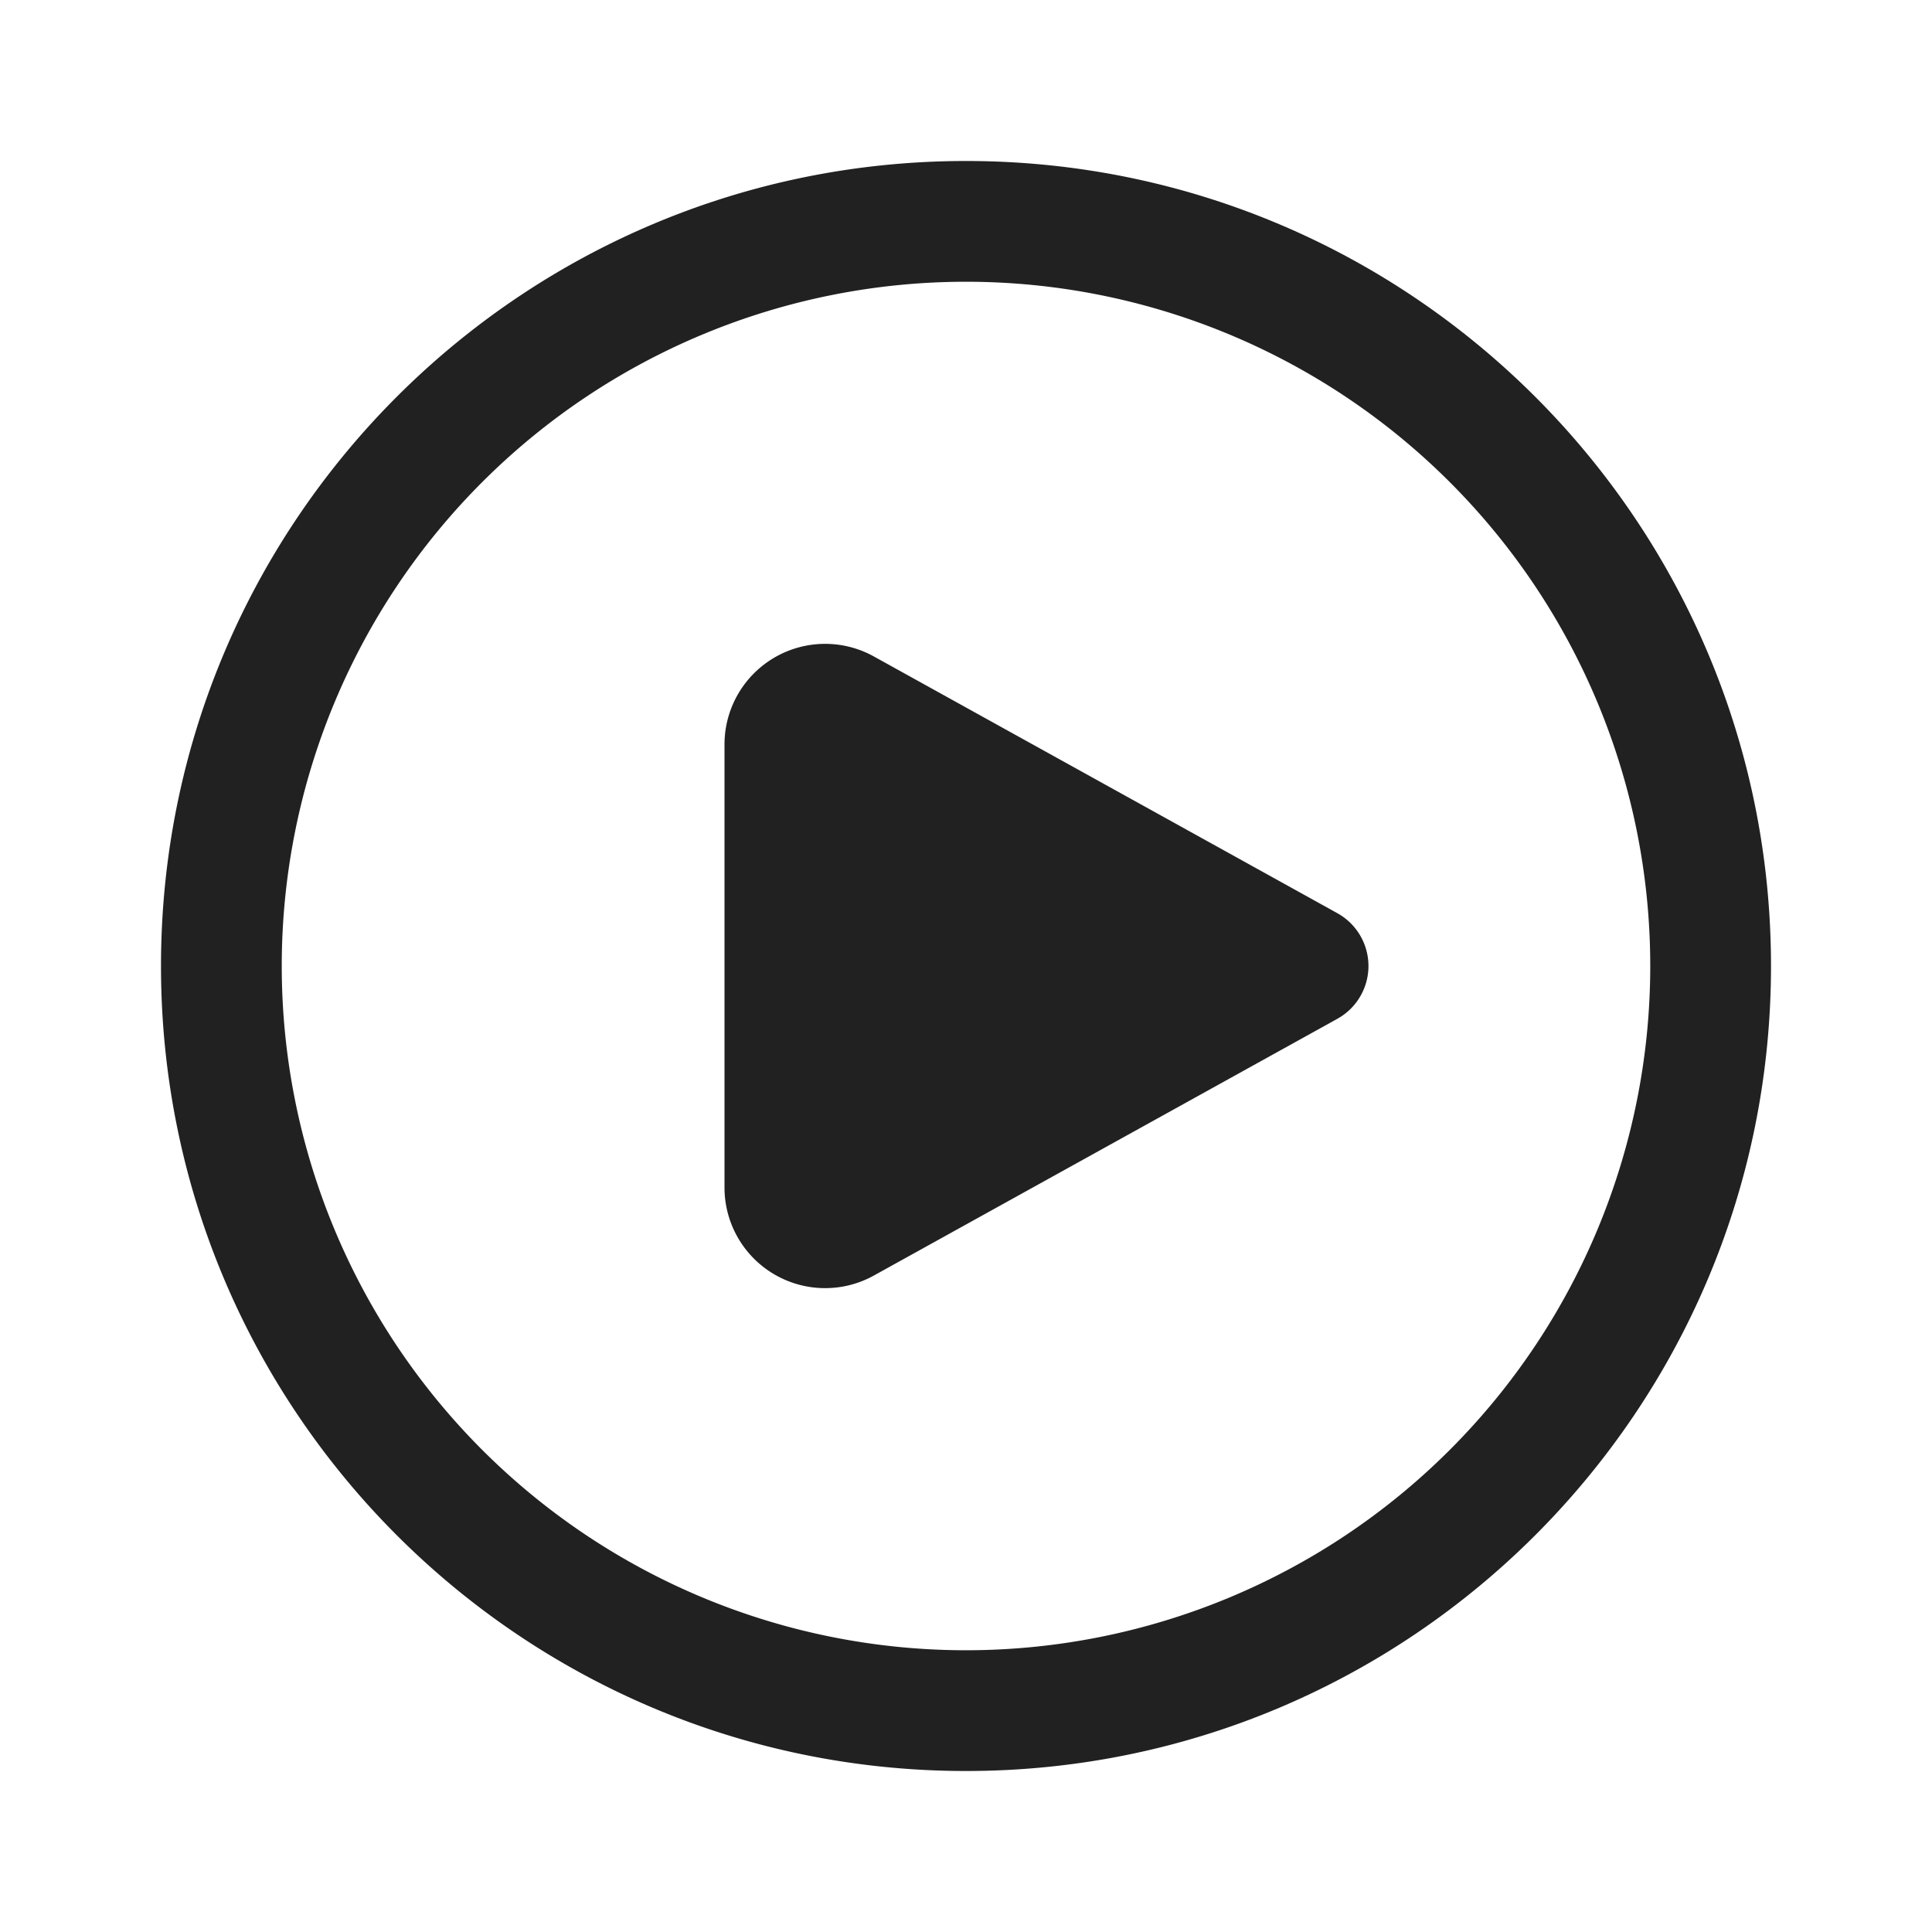 <svg viewBox="0 0 24 24" fill="none" xmlns="http://www.w3.org/2000/svg" height="1em" width="1em">
  <path d="M10.856 8.155A1.25 1.25 0 0 0 9 9.248v5.504a1.25 1.25 0 0 0 1.856 1.093l5.757-3.189a.75.75 0 0 0 0-1.312l-5.757-3.189ZM12 2C6.477 2 2 6.477 2 12s4.477 10 10 10 10-4.477 10-10S17.523 2 12 2ZM3.5 12a8.5 8.5 0 1 1 17 0 8.5 8.5 0 0 1-17 0Z" fill="#212121"/>
</svg>

